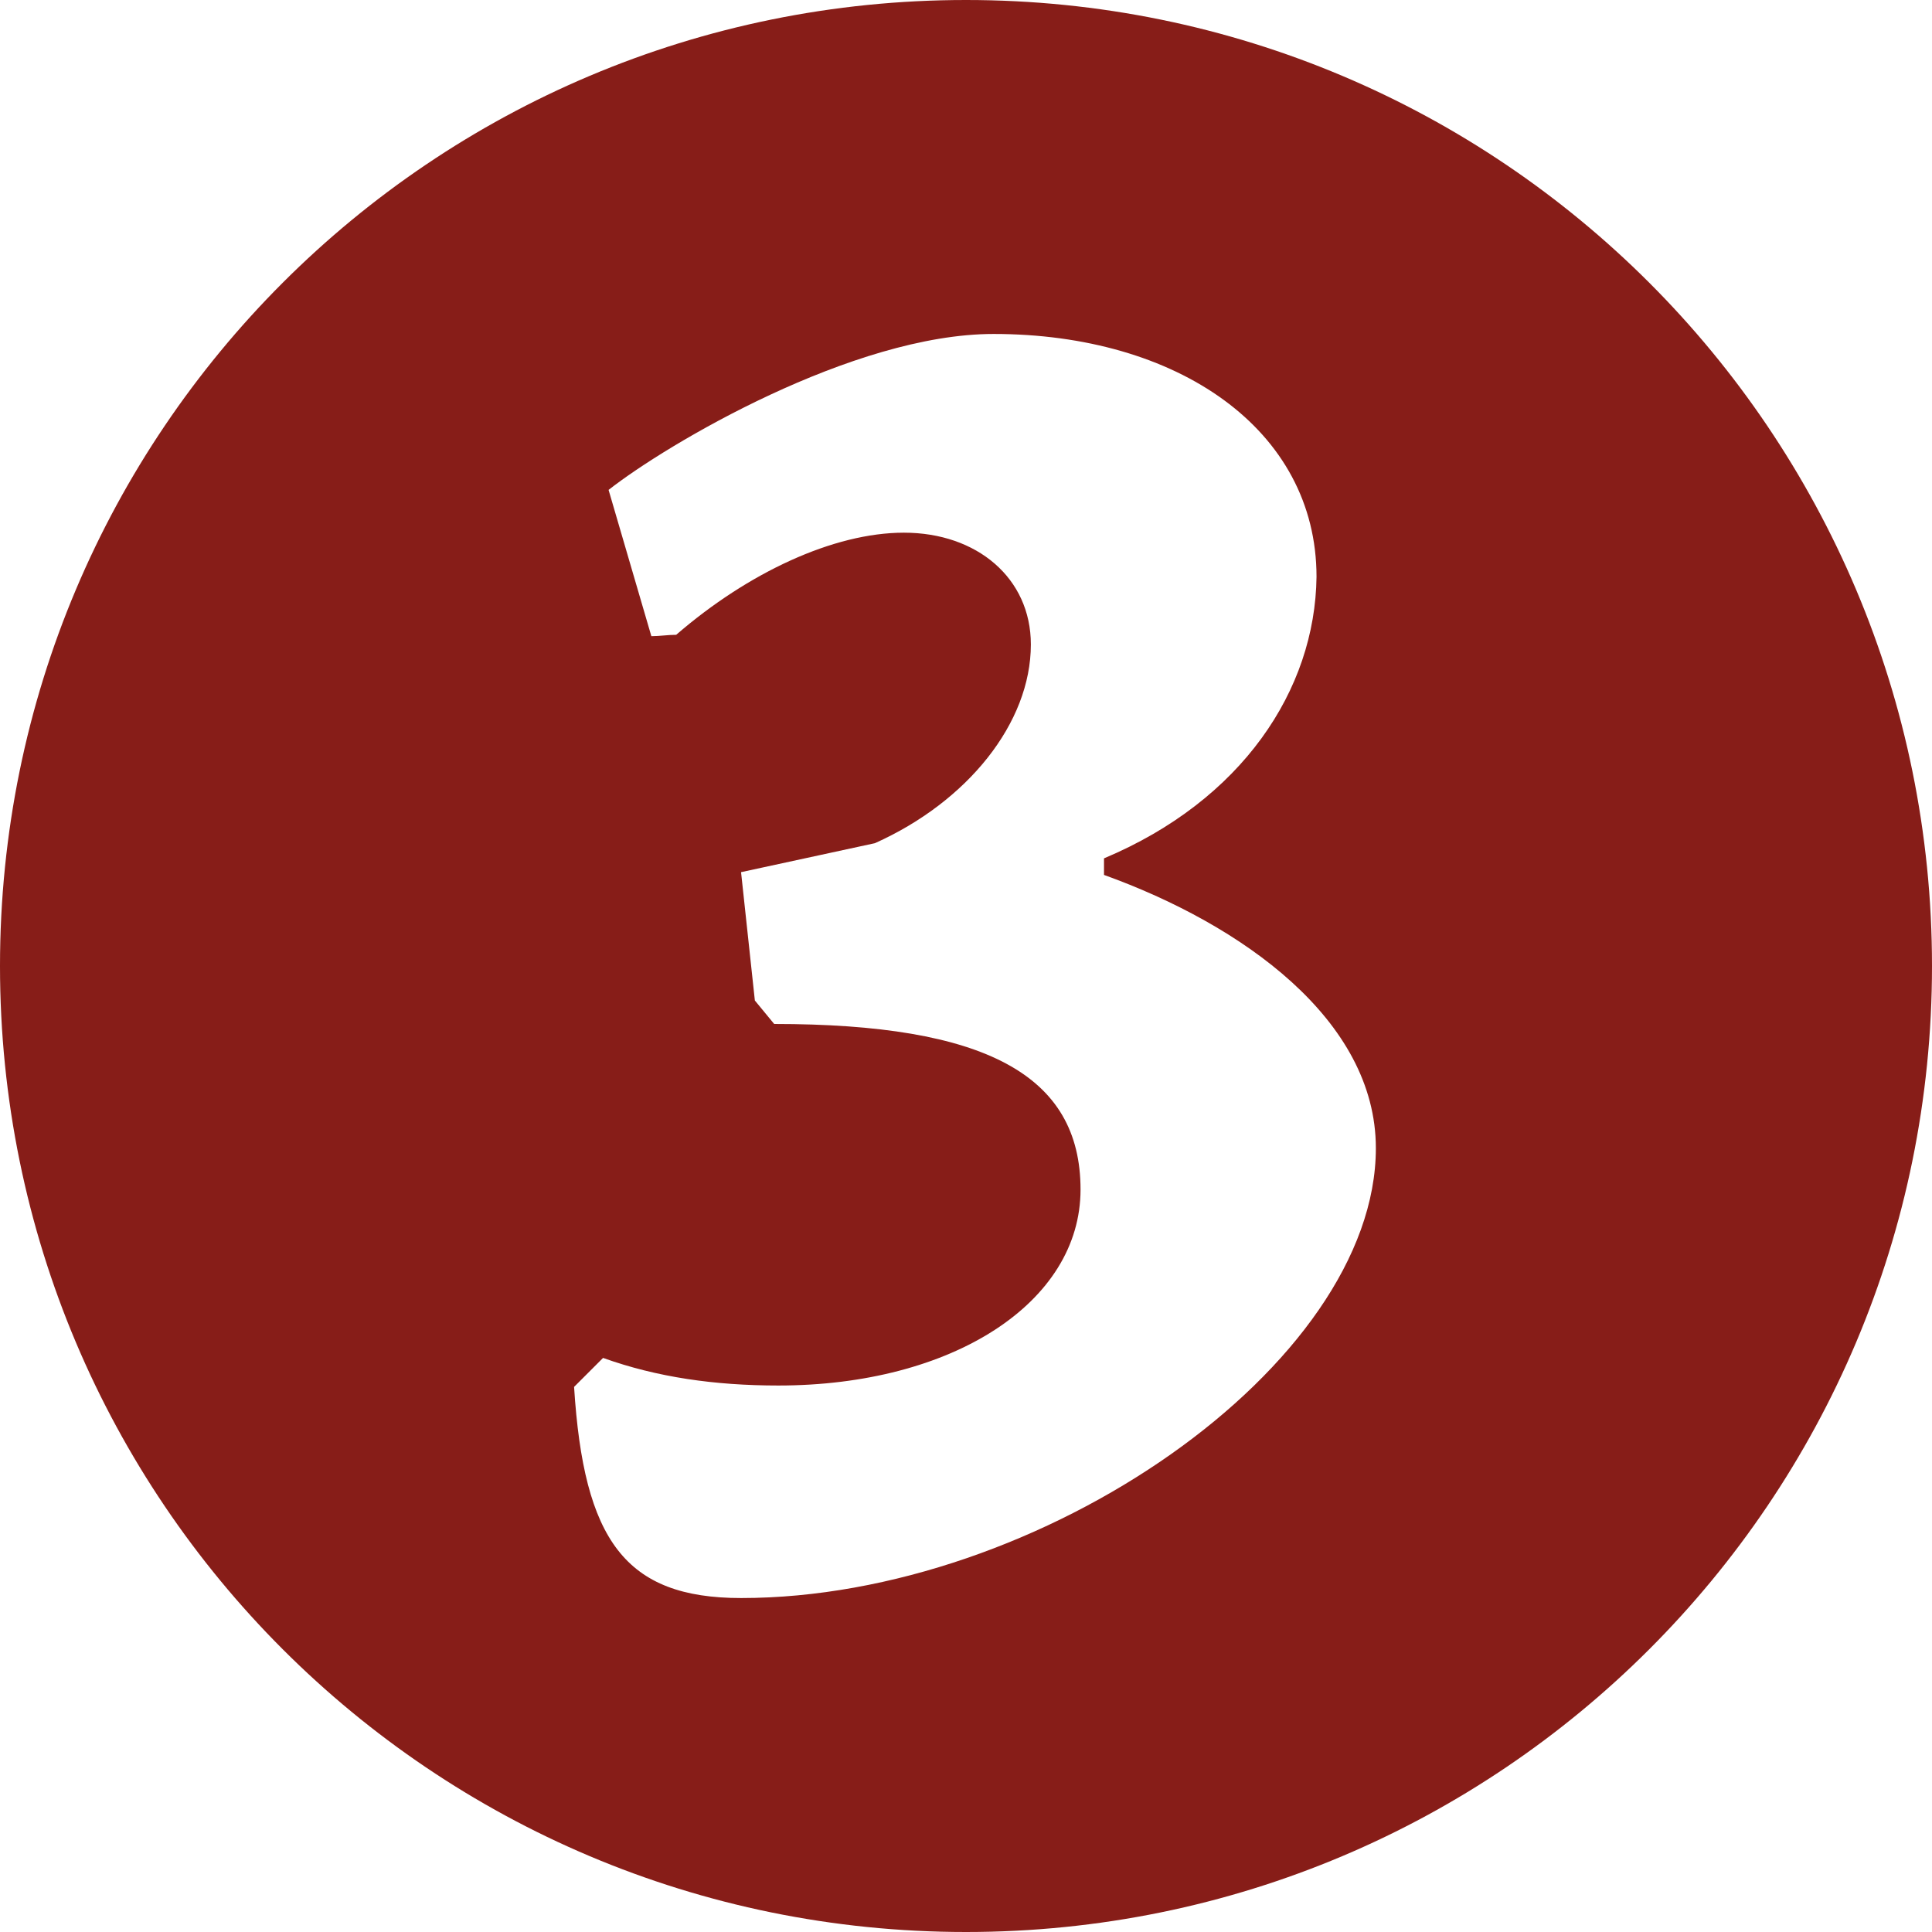 <svg xmlns="http://www.w3.org/2000/svg" width="14" height="14"><path fill="#871D18" d="M7 0C3.13 0 0 3.13 0 7s3.13 7 7 7 7-3.13 7-7-3.13-7-7-7zM5.37 11.58c-.84 0-1.14-.42-1.21-1.53l.21-.21c.39.14.81.2 1.27.2 1.26 0 2.19-.6 2.19-1.42 0-.83-.69-1.2-2.22-1.2l-.14-.17-.1-.93.97-.21c.67-.3 1.13-.87 1.13-1.44 0-.48-.39-.81-.92-.81-.51 0-1.13.29-1.65.74-.06 0-.12.01-.18.01l-.31-1.06c.42-.33 1.77-1.13 2.79-1.13 1.33 0 2.34.69 2.34 1.76C9.53 5 9 5.8 8 6.22v.12c1 .36 1.97 1.05 1.97 1.98 0 1.57-2.43 3.26-4.6 3.26z"/></svg>

